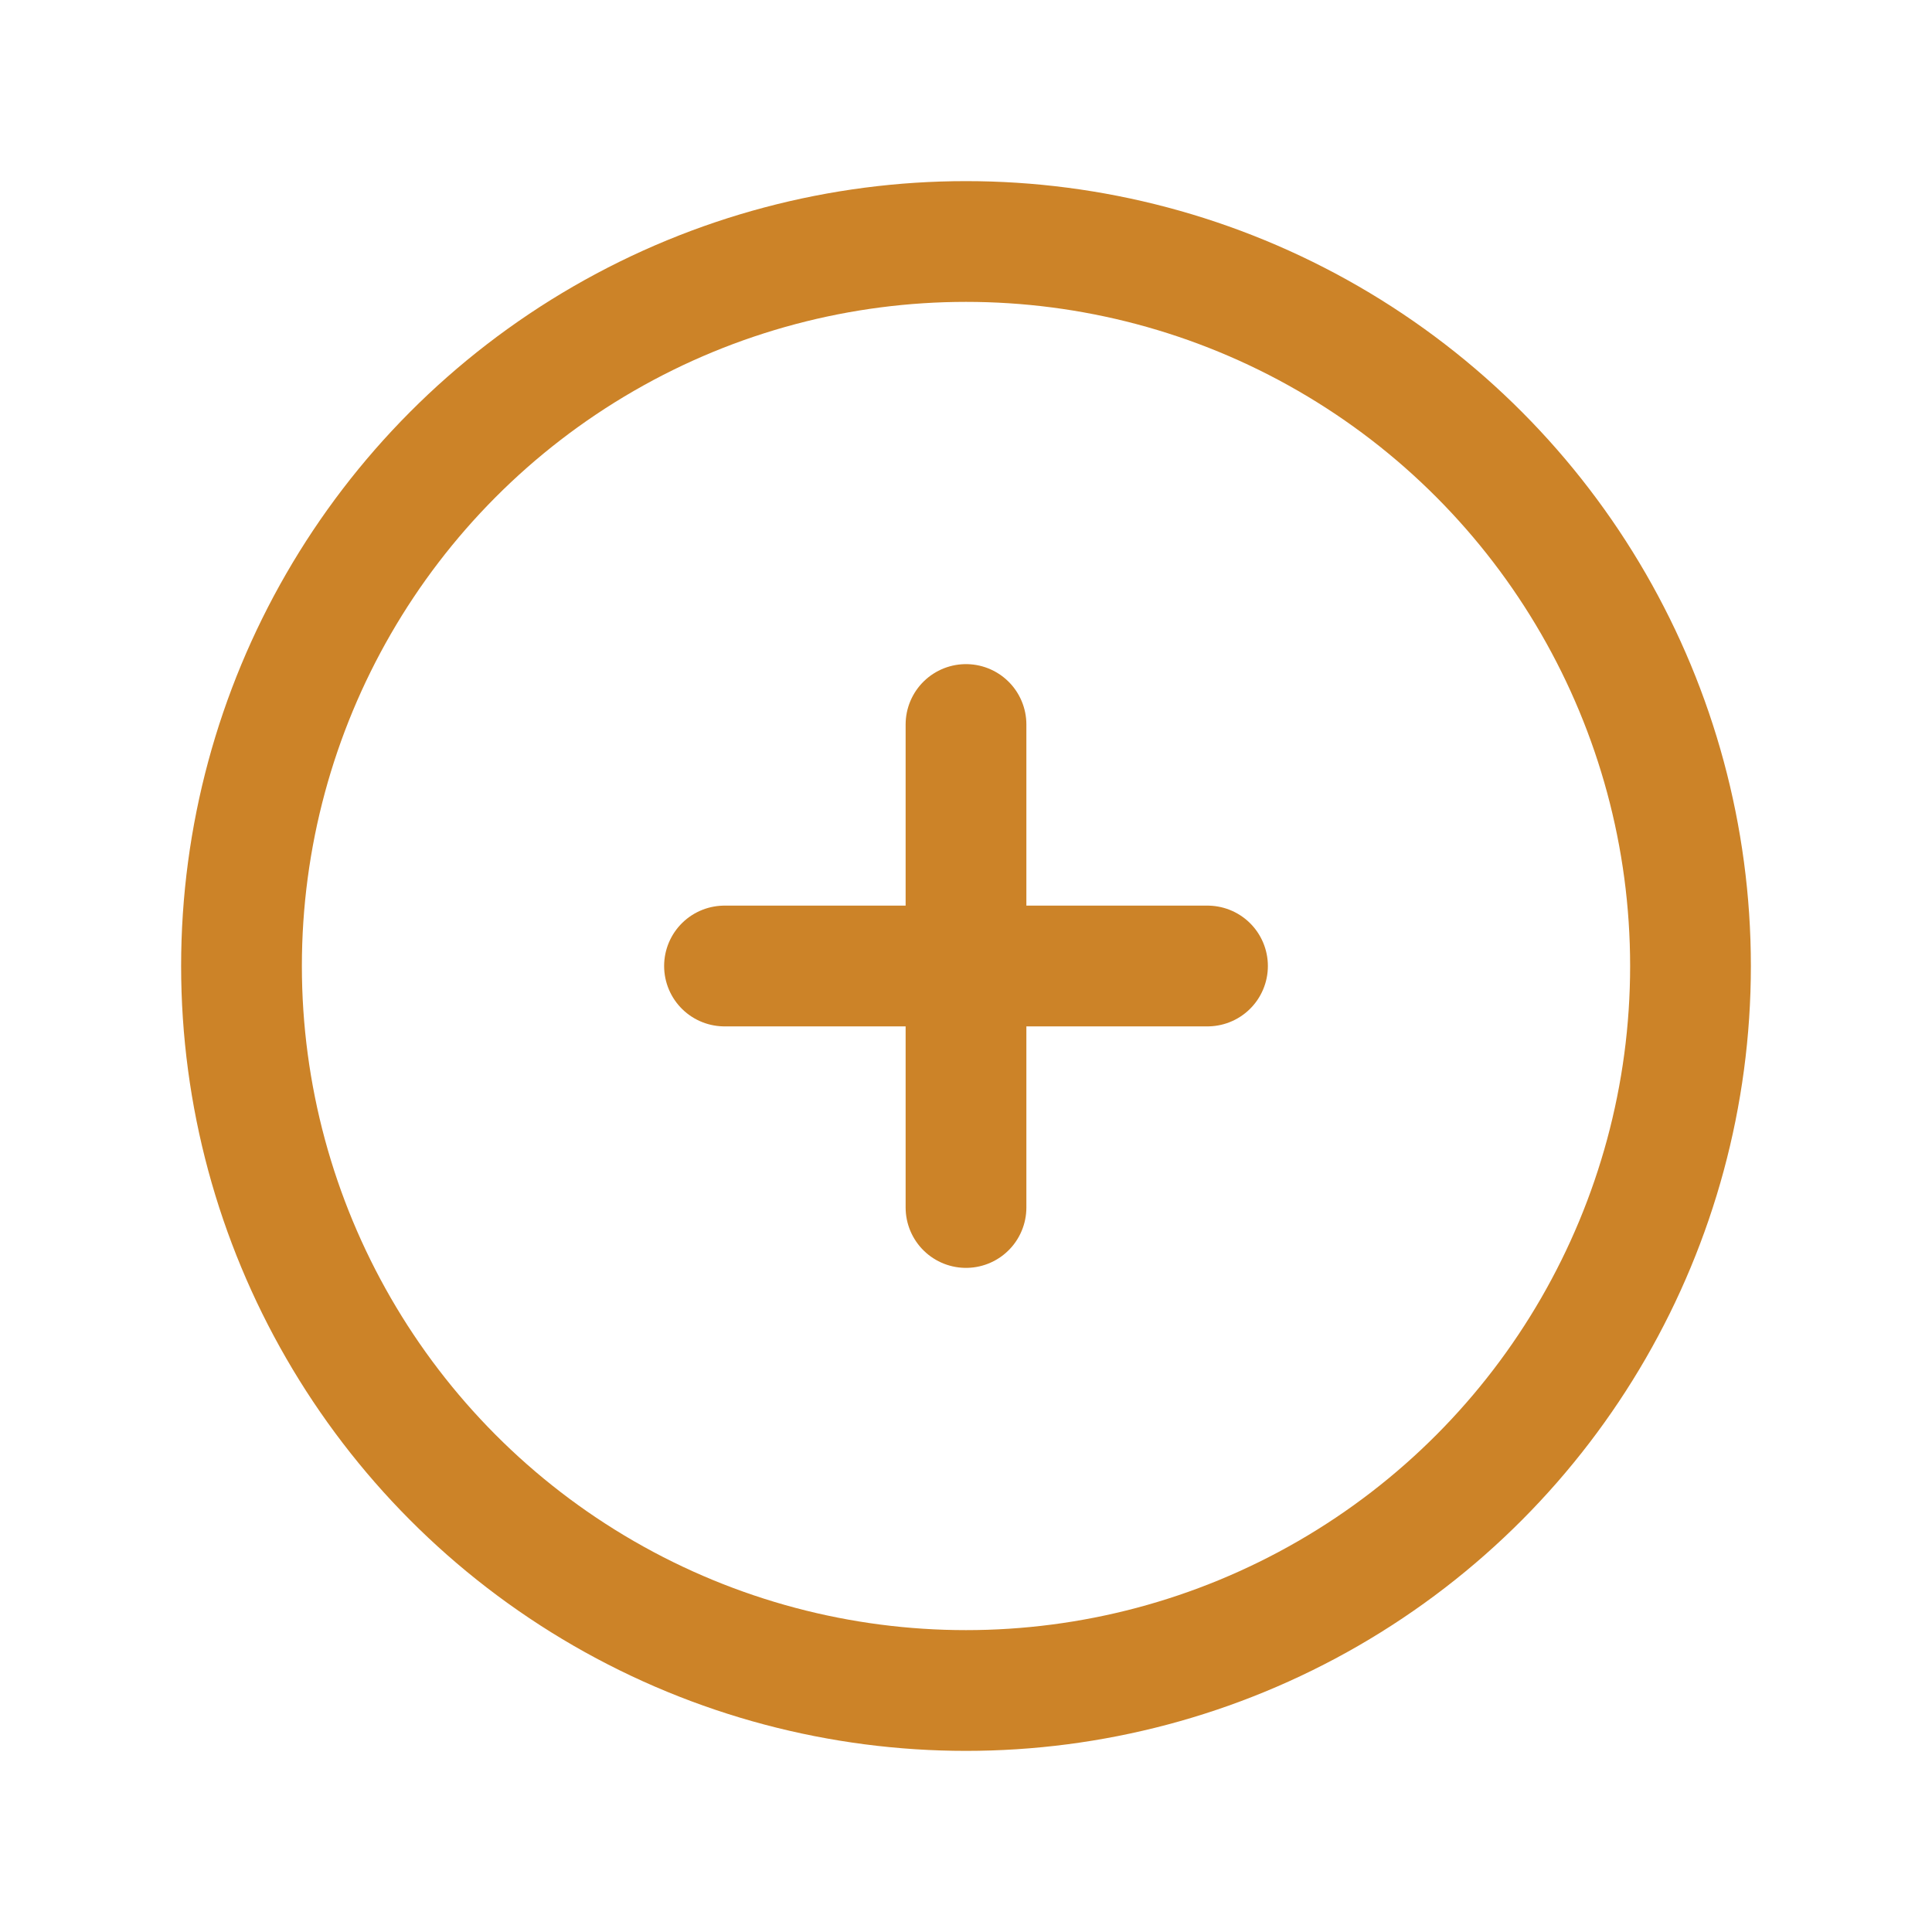 <svg
	xmlns="http://www.w3.org/2000/svg"
	class="icon icon-tabler icon-tabler-circle-plus"
	viewBox="0 0 24 24"
	stroke-width="1.5"
	fill="none"
	stroke-linecap="round"
	stroke-linejoin="round"
	stroke="#CC8328"
>
	<path stroke="none" d="M0 0h24v24H0z" fill="none" />
	<circle cx="12" cy="12" r="9" />
	<line x1="9" y1="12" x2="15" y2="12" />
	<line x1="12" y1="9" x2="12" y2="15" />
</svg>